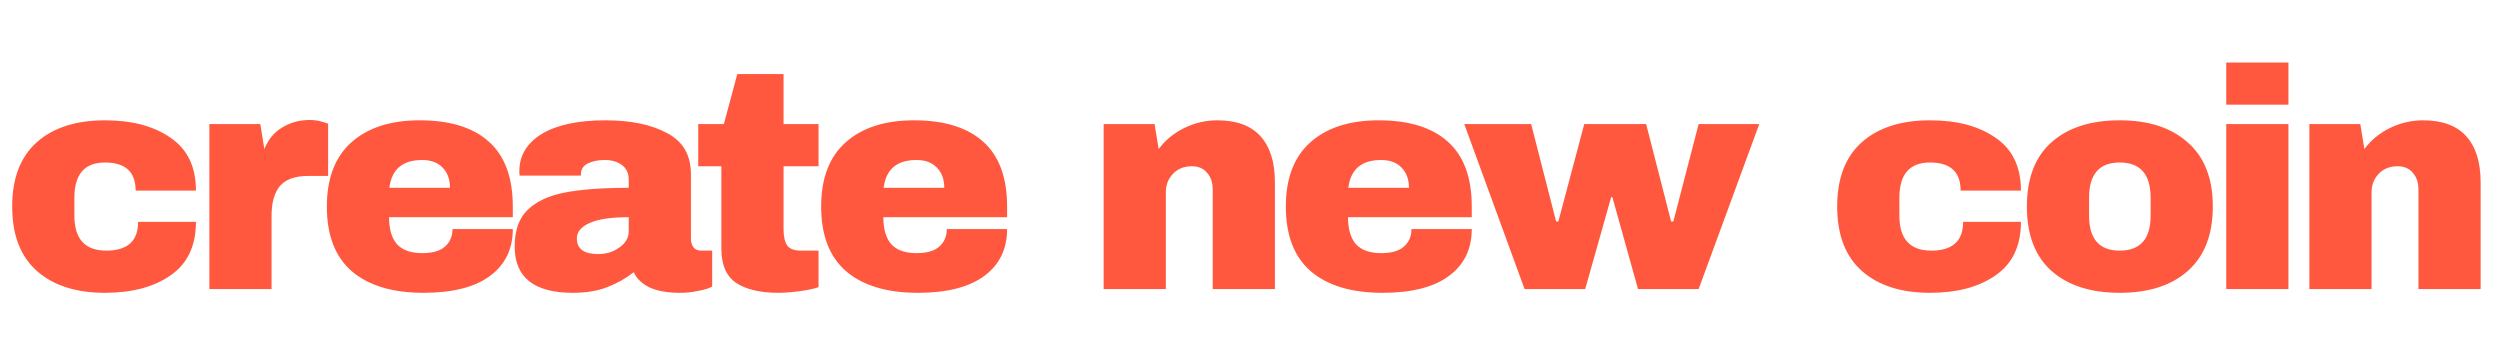 <svg width="160" height="23" viewBox="0 0 160 23" fill="none" xmlns="http://www.w3.org/2000/svg">
<path d="M6.72 7.7C8.453 7.7 9.853 8.073 10.92 8.82C12 9.553 12.54 10.68 12.54 12.2H8.68C8.68 11 8.027 10.4 6.72 10.4C5.413 10.4 4.76 11.153 4.76 12.66V13.8C4.76 15.293 5.44 16.04 6.8 16.04C8.16 16.04 8.84 15.427 8.84 14.2H12.54C12.54 15.733 12 16.873 10.92 17.62C9.853 18.367 8.453 18.74 6.72 18.74C4.867 18.74 3.413 18.273 2.36 17.34C1.307 16.407 0.78 15.033 0.78 13.22C0.78 11.407 1.307 10.033 2.36 9.1C3.413 8.167 4.867 7.7 6.72 7.7ZM19.82 7.68C20.127 7.68 20.4 7.72 20.64 7.8C20.88 7.867 21 7.907 21 7.92V11.26H19.72C18.893 11.26 18.293 11.473 17.92 11.9C17.56 12.327 17.38 12.96 17.38 13.8V18.5H13.4V7.94H16.66L16.92 9.54C17.16 8.927 17.54 8.467 18.06 8.16C18.58 7.84 19.167 7.68 19.82 7.68ZM26.859 7.7C28.793 7.7 30.266 8.153 31.279 9.06C32.306 9.967 32.819 11.353 32.819 13.22V13.9H24.899C24.899 14.66 25.066 15.233 25.399 15.62C25.746 16.007 26.286 16.2 27.019 16.2C27.686 16.2 28.173 16.06 28.479 15.78C28.799 15.5 28.959 15.127 28.959 14.66H32.819C32.819 15.94 32.333 16.94 31.359 17.66C30.386 18.38 28.966 18.74 27.099 18.74C25.139 18.74 23.619 18.287 22.539 17.38C21.459 16.46 20.919 15.073 20.919 13.22C20.919 11.407 21.446 10.033 22.499 9.1C23.553 8.167 25.006 7.7 26.859 7.7ZM27.019 10.24C25.766 10.24 25.066 10.833 24.919 12.02H28.799C28.799 11.473 28.639 11.04 28.319 10.72C28.013 10.4 27.579 10.24 27.019 10.24ZM38.759 7.7C40.372 7.7 41.686 7.973 42.699 8.52C43.712 9.053 44.219 9.927 44.219 11.14V15.26C44.219 15.487 44.272 15.673 44.379 15.82C44.486 15.967 44.646 16.04 44.859 16.04H45.579V18.34C45.539 18.367 45.432 18.413 45.259 18.48C45.099 18.533 44.866 18.587 44.559 18.64C44.252 18.707 43.899 18.74 43.499 18.74C42.726 18.74 42.086 18.627 41.579 18.4C41.086 18.16 40.746 17.833 40.559 17.42C40.052 17.82 39.486 18.14 38.859 18.38C38.232 18.62 37.499 18.74 36.659 18.74C34.179 18.74 32.939 17.753 32.939 15.78C32.939 14.753 33.212 13.973 33.759 13.44C34.319 12.893 35.119 12.52 36.159 12.32C37.199 12.12 38.559 12.02 40.239 12.02V11.5C40.239 11.087 40.092 10.773 39.799 10.56C39.519 10.347 39.152 10.24 38.699 10.24C38.286 10.24 37.926 10.313 37.619 10.46C37.326 10.607 37.179 10.84 37.179 11.16V11.24H33.259C33.246 11.173 33.239 11.08 33.239 10.96C33.239 9.96 33.712 9.167 34.659 8.58C35.619 7.993 36.986 7.7 38.759 7.7ZM40.239 13.9C39.106 13.9 38.266 14.027 37.719 14.28C37.186 14.52 36.919 14.847 36.919 15.26C36.919 15.927 37.372 16.26 38.279 16.26C38.799 16.26 39.252 16.12 39.639 15.84C40.039 15.56 40.239 15.213 40.239 14.8V13.9ZM52.387 7.94V10.64H50.147V14.66C50.147 15.14 50.227 15.493 50.387 15.72C50.547 15.933 50.84 16.04 51.267 16.04H52.387V18.38C52.067 18.487 51.654 18.573 51.147 18.64C50.64 18.707 50.2 18.74 49.827 18.74C48.654 18.74 47.747 18.527 47.107 18.1C46.48 17.673 46.167 16.947 46.167 15.92V10.64H44.687V7.94H46.327L47.187 4.74H50.147V7.94H52.387ZM58.494 7.7C60.427 7.7 61.9 8.153 62.914 9.06C63.94 9.967 64.454 11.353 64.454 13.22V13.9H56.534C56.534 14.66 56.7 15.233 57.034 15.62C57.38 16.007 57.92 16.2 58.654 16.2C59.32 16.2 59.807 16.06 60.114 15.78C60.434 15.5 60.594 15.127 60.594 14.66H64.454C64.454 15.94 63.967 16.94 62.994 17.66C62.02 18.38 60.6 18.74 58.734 18.74C56.774 18.74 55.254 18.287 54.174 17.38C53.094 16.46 52.554 15.073 52.554 13.22C52.554 11.407 53.08 10.033 54.134 9.1C55.187 8.167 56.64 7.7 58.494 7.7ZM58.654 10.24C57.4 10.24 56.7 10.833 56.554 12.02H60.434C60.434 11.473 60.274 11.04 59.954 10.72C59.647 10.4 59.214 10.24 58.654 10.24ZM77.914 7.7C79.14 7.7 80.06 8.04 80.674 8.72C81.287 9.4 81.594 10.38 81.594 11.66V18.5H77.614V12.14C77.614 11.687 77.494 11.327 77.254 11.06C77.027 10.78 76.7 10.64 76.274 10.64C75.78 10.64 75.38 10.8 75.074 11.12C74.767 11.44 74.614 11.833 74.614 12.3V18.5H70.634V7.94H73.894L74.154 9.54C74.567 8.98 75.107 8.533 75.774 8.2C76.454 7.867 77.167 7.7 77.914 7.7ZM88.233 7.7C90.167 7.7 91.64 8.153 92.653 9.06C93.68 9.967 94.193 11.353 94.193 13.22V13.9H86.273C86.273 14.66 86.44 15.233 86.773 15.62C87.12 16.007 87.66 16.2 88.393 16.2C89.06 16.2 89.547 16.06 89.853 15.78C90.173 15.5 90.333 15.127 90.333 14.66H94.193C94.193 15.94 93.707 16.94 92.733 17.66C91.76 18.38 90.34 18.74 88.473 18.74C86.513 18.74 84.993 18.287 83.913 17.38C82.833 16.46 82.293 15.073 82.293 13.22C82.293 11.407 82.82 10.033 83.873 9.1C84.927 8.167 86.38 7.7 88.233 7.7ZM88.393 10.24C87.14 10.24 86.44 10.833 86.293 12.02H90.173C90.173 11.473 90.013 11.04 89.693 10.72C89.387 10.4 88.953 10.24 88.393 10.24ZM104.833 18.5L103.193 12.62H103.113L101.453 18.5H97.573L93.713 7.94H97.993L99.593 14.18H99.733L101.393 7.94H105.353L106.953 14.18H107.093L108.713 7.94H112.593L108.713 18.5H104.833ZM123.52 7.7C125.253 7.7 126.653 8.073 127.72 8.82C128.8 9.553 129.34 10.68 129.34 12.2H125.48C125.48 11 124.827 10.4 123.52 10.4C122.213 10.4 121.56 11.153 121.56 12.66V13.8C121.56 15.293 122.24 16.04 123.6 16.04C124.96 16.04 125.64 15.427 125.64 14.2H129.34C129.34 15.733 128.8 16.873 127.72 17.62C126.653 18.367 125.253 18.74 123.52 18.74C121.667 18.74 120.213 18.273 119.16 17.34C118.107 16.407 117.58 15.033 117.58 13.22C117.58 11.407 118.107 10.033 119.16 9.1C120.213 8.167 121.667 7.7 123.52 7.7ZM135.66 7.7C137.513 7.7 138.967 8.173 140.02 9.12C141.087 10.053 141.62 11.42 141.62 13.22C141.62 15.02 141.087 16.393 140.02 17.34C138.967 18.273 137.513 18.74 135.66 18.74C133.807 18.74 132.353 18.273 131.3 17.34C130.247 16.407 129.72 15.033 129.72 13.22C129.72 11.407 130.247 10.033 131.3 9.1C132.353 8.167 133.807 7.7 135.66 7.7ZM135.66 10.4C134.353 10.4 133.7 11.153 133.7 12.66V13.8C133.7 15.293 134.353 16.04 135.66 16.04C136.98 16.04 137.64 15.293 137.64 13.8V12.66C137.64 11.153 136.98 10.4 135.66 10.4ZM142.48 6.7V4H146.46V6.7H142.48ZM142.48 18.5V7.94H146.46V18.5H142.48ZM155.08 7.7C156.307 7.7 157.227 8.04 157.84 8.72C158.453 9.4 158.76 10.38 158.76 11.66V18.5H154.78V12.14C154.78 11.687 154.66 11.327 154.42 11.06C154.193 10.78 153.867 10.64 153.44 10.64C152.947 10.64 152.547 10.8 152.24 11.12C151.933 11.44 151.78 11.833 151.78 12.3V18.5H147.8V7.94H151.06L151.32 9.54C151.733 8.98 152.273 8.533 152.94 8.2C153.62 7.867 154.333 7.7 155.08 7.7Z" fill="#FF583E"/>
</svg>
